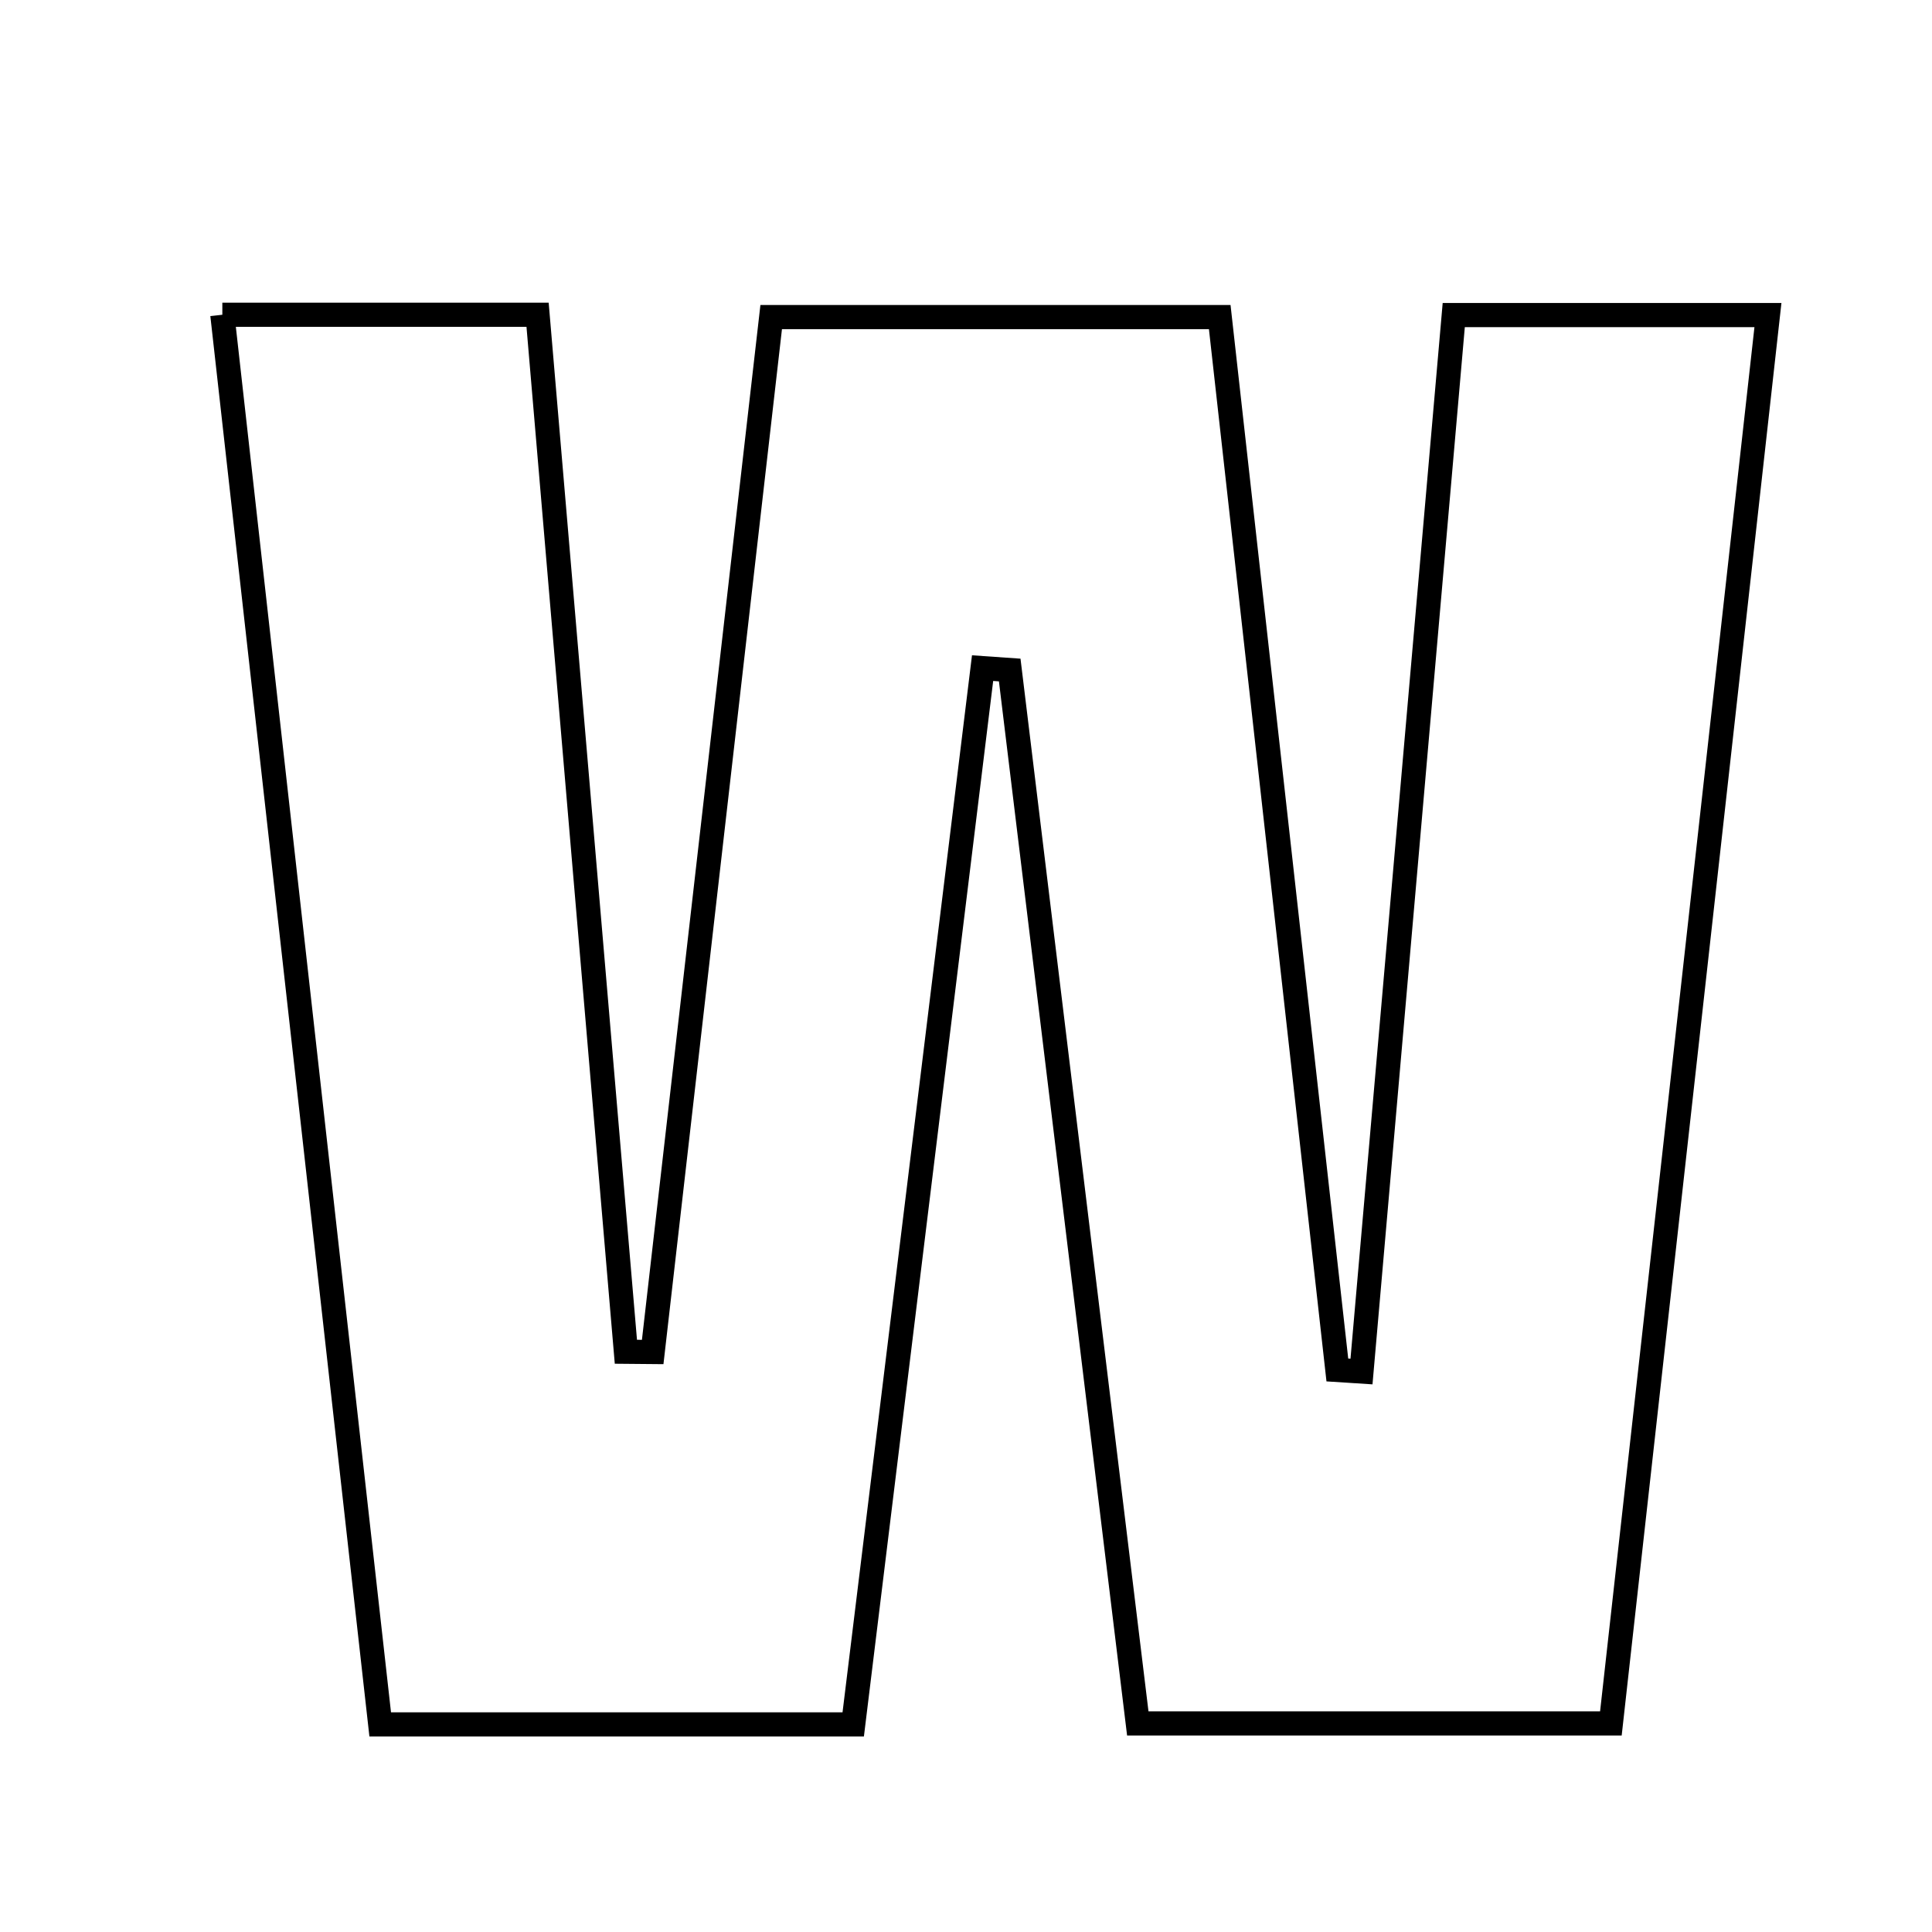 <svg xmlns="http://www.w3.org/2000/svg" viewBox="0.0 0.0 24.0 24.0" height="200px" width="200px"><path fill="none" stroke="black" stroke-width=".3" stroke-opacity="1.0"  filling="0" d="M2.762 3.91 C4.236 3.91 5.359 3.91 6.678 3.91 C7.049 8.266 7.412 12.529 7.775 16.792 C7.886 16.793 7.997 16.794 8.108 16.795 C8.594 12.554 9.08 8.313 9.58 3.939 C11.456 3.939 13.205 3.939 15.152 3.939 C15.643 8.335 16.128 12.677 16.613 17.018 C16.713 17.024 16.813 17.03 16.913 17.037 C17.292 12.7 17.671 8.362 18.059 3.914 C19.347 3.914 20.47 3.914 21.962 3.914 C21.307 9.79 20.667 15.529 20.011 21.409 C18.002 21.409 16.16 21.409 14.134 21.409 C13.6 17.019 13.071 12.67 12.543 8.323 C12.431 8.315 12.319 8.308 12.206 8.3 C11.674 12.648 11.141 16.996 10.599 21.421 C8.584 21.421 6.742 21.421 4.723 21.421 C4.066 15.55 3.423 9.81 2.762 3.91"></path></svg>